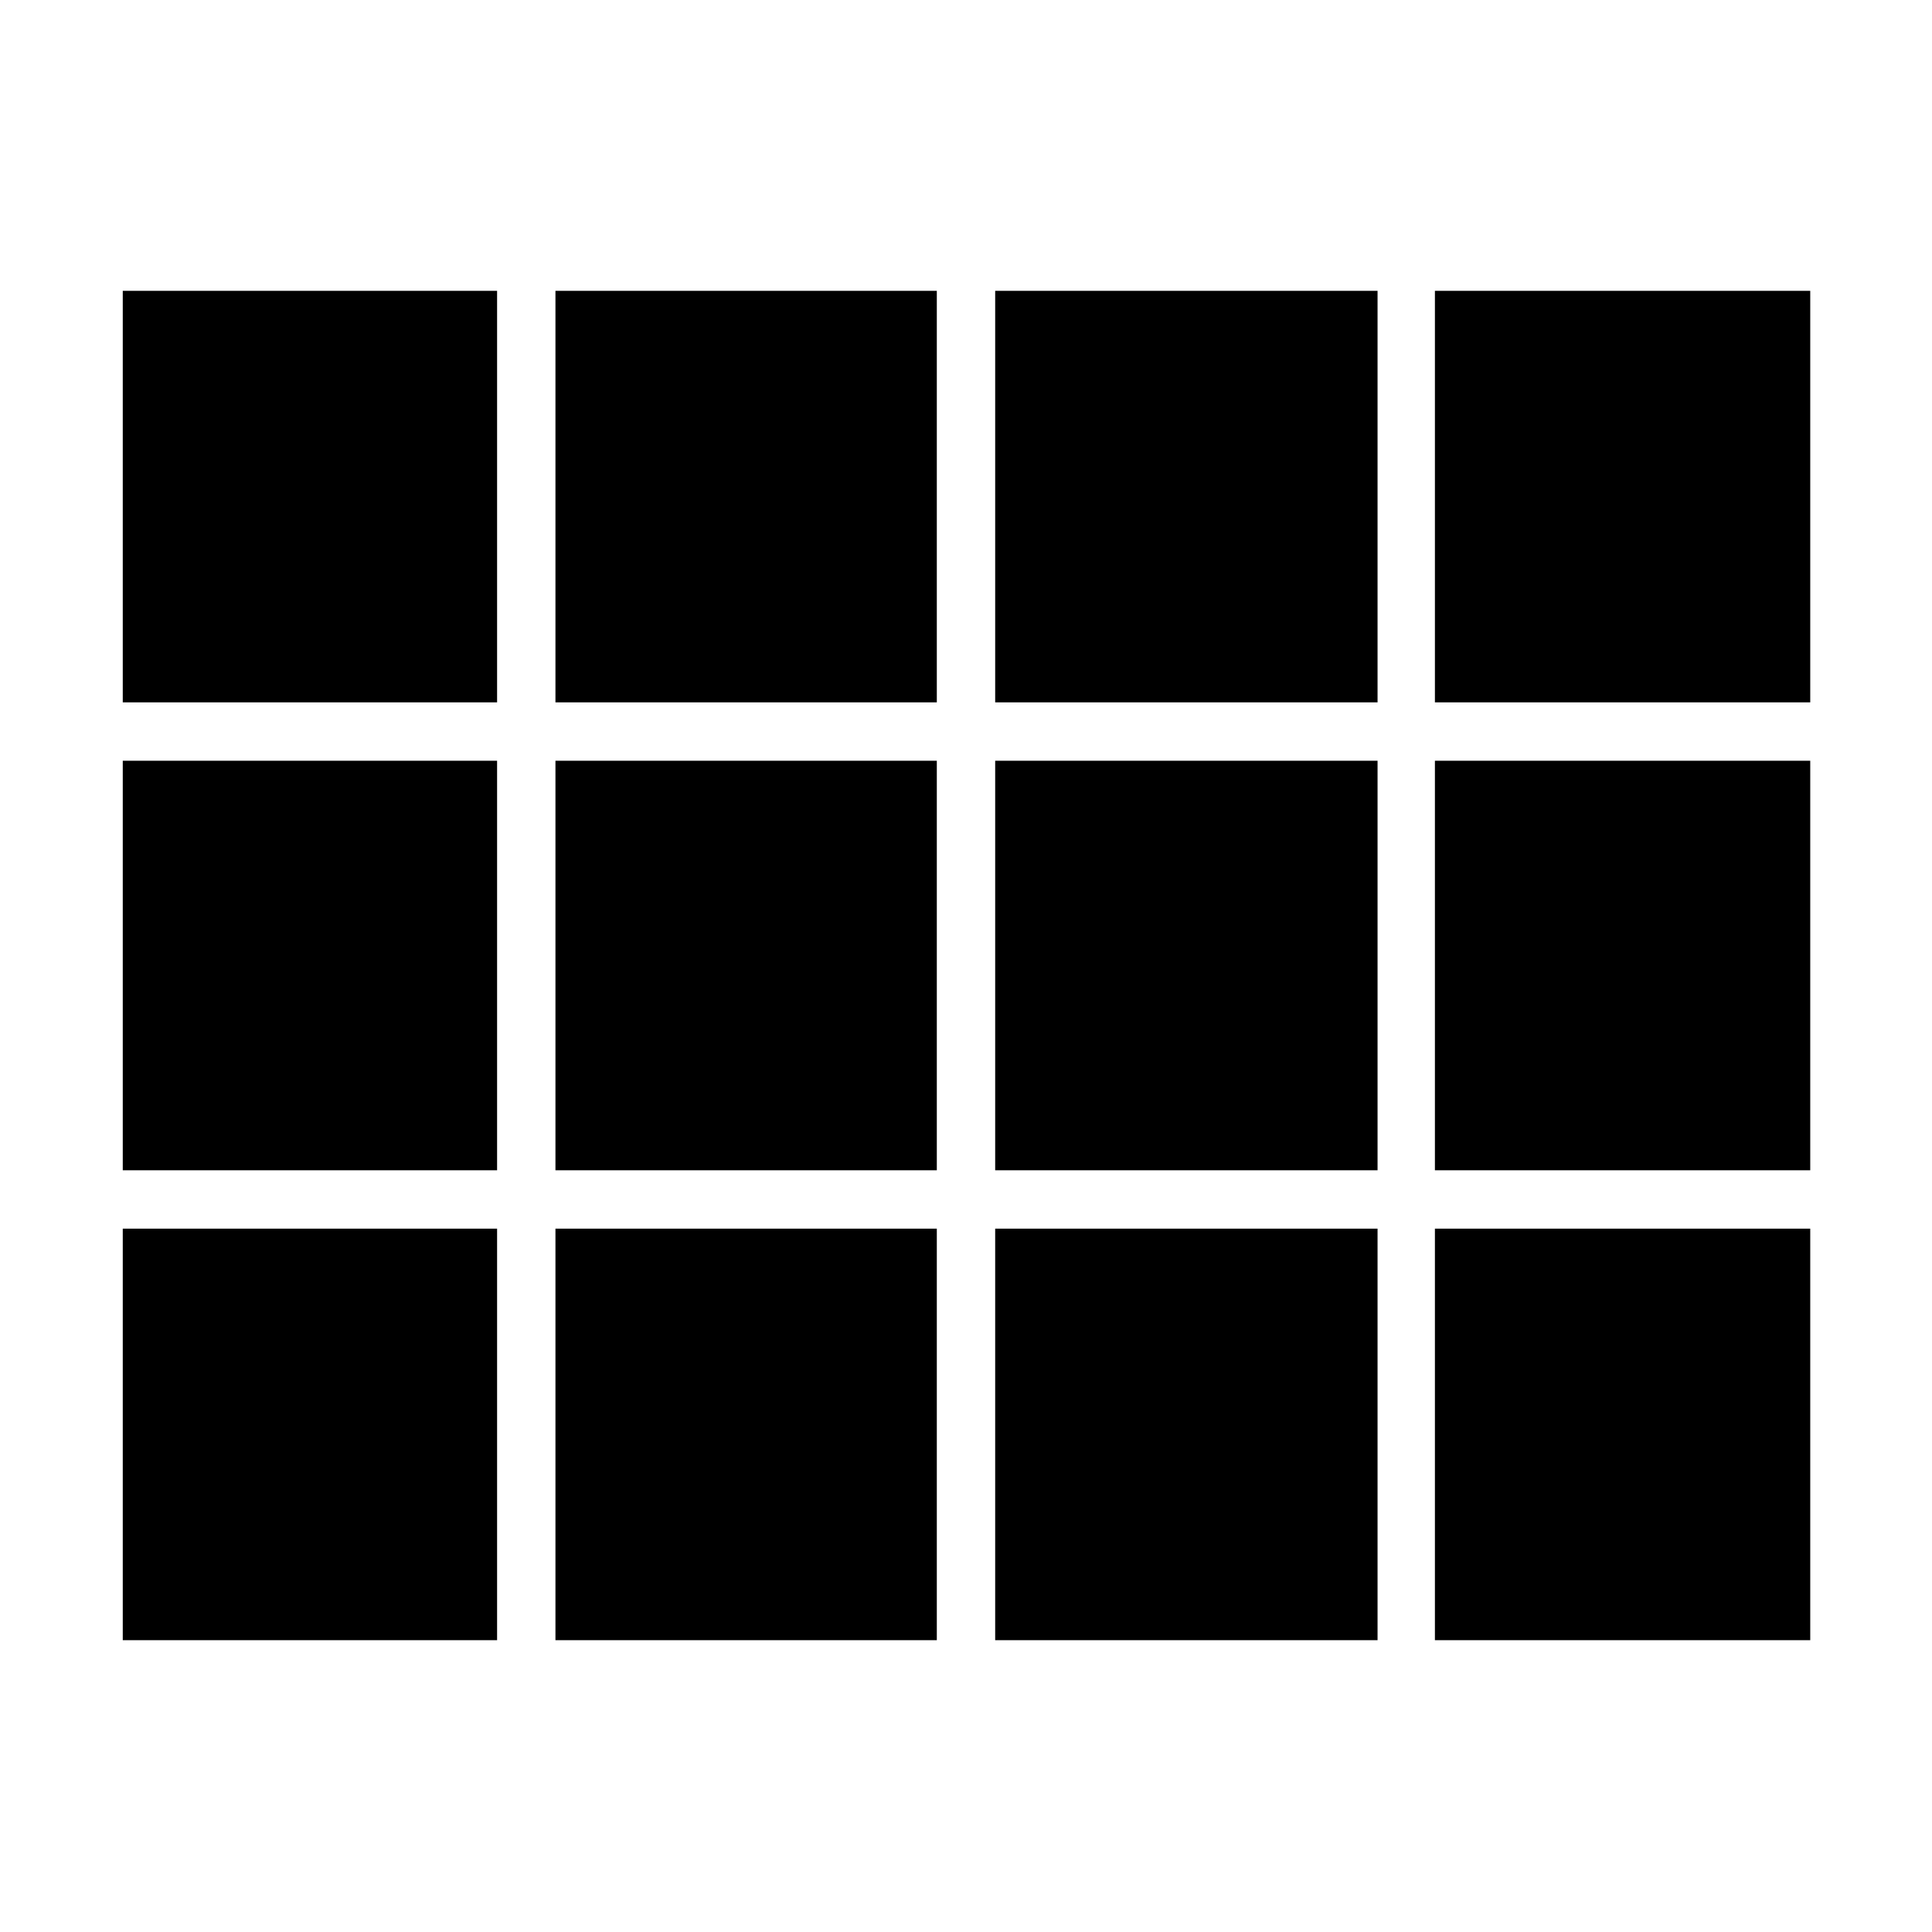 <svg xmlns="http://www.w3.org/2000/svg" height="48" viewBox="0 -960 960 960" width="48"><path d="M899.5-145v-670.5V-145ZM61-611v-204.5h186V-611H61Zm215 0v-204.5h189.5V-611H276Zm218.5 0v-204.5h190V-611h-190Zm218.5 0v-204.5h186.5V-611H713Zm0 232.5V-582h186.5v203.5H713Zm-218.5 0V-582h190v203.5h-190Zm-218.5 0V-582h189.5v203.5H276Zm-215 0V-582h186v203.5H61ZM713-145v-204.5h186.5V-145H713Zm-218.5 0v-204.5h190V-145h-190ZM276-145v-204.5h189.5V-145H276Zm-215 0v-204.5h186V-145H61Z"/></svg>